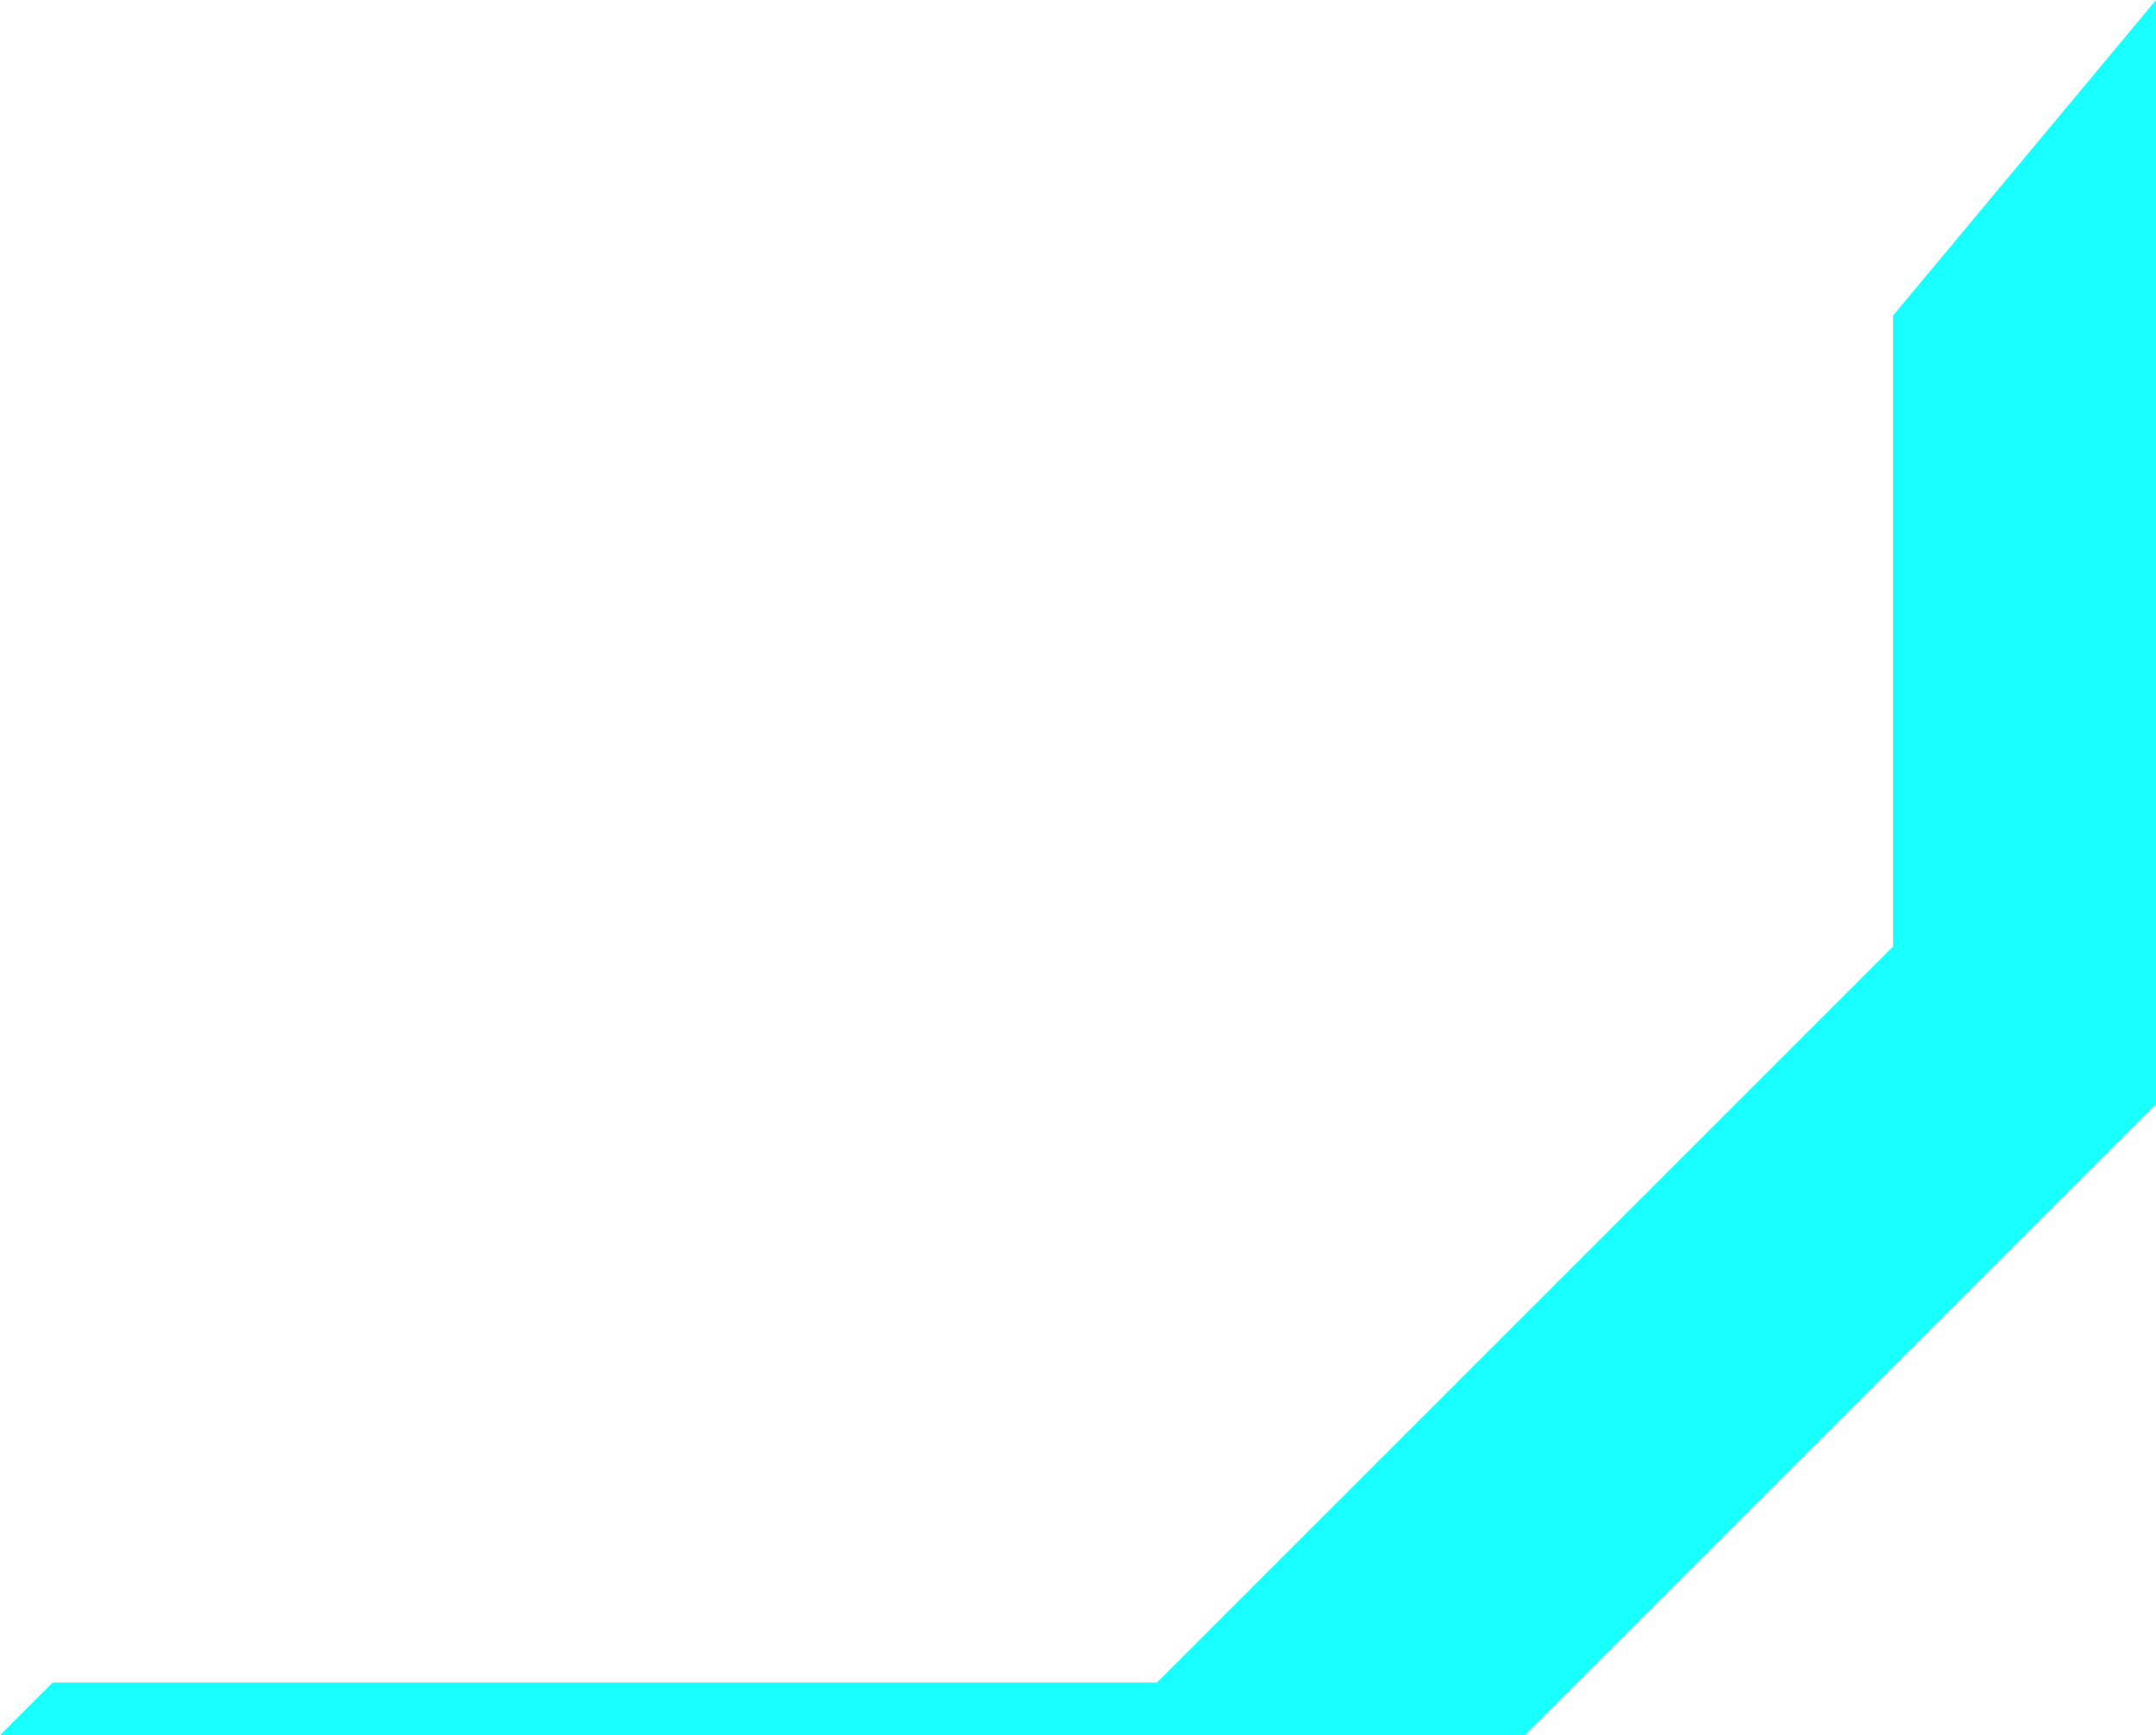 <svg width="41" height="33" viewBox="0 0 41 33" fill="none" xmlns="http://www.w3.org/2000/svg">
<path fill-rule="evenodd" clip-rule="evenodd" d="M41 13V0L36 6V9.5V18L31 23L22 32H1L0 33H21H29L41 21V13Z" fill="#18FFFF"/>
</svg>

